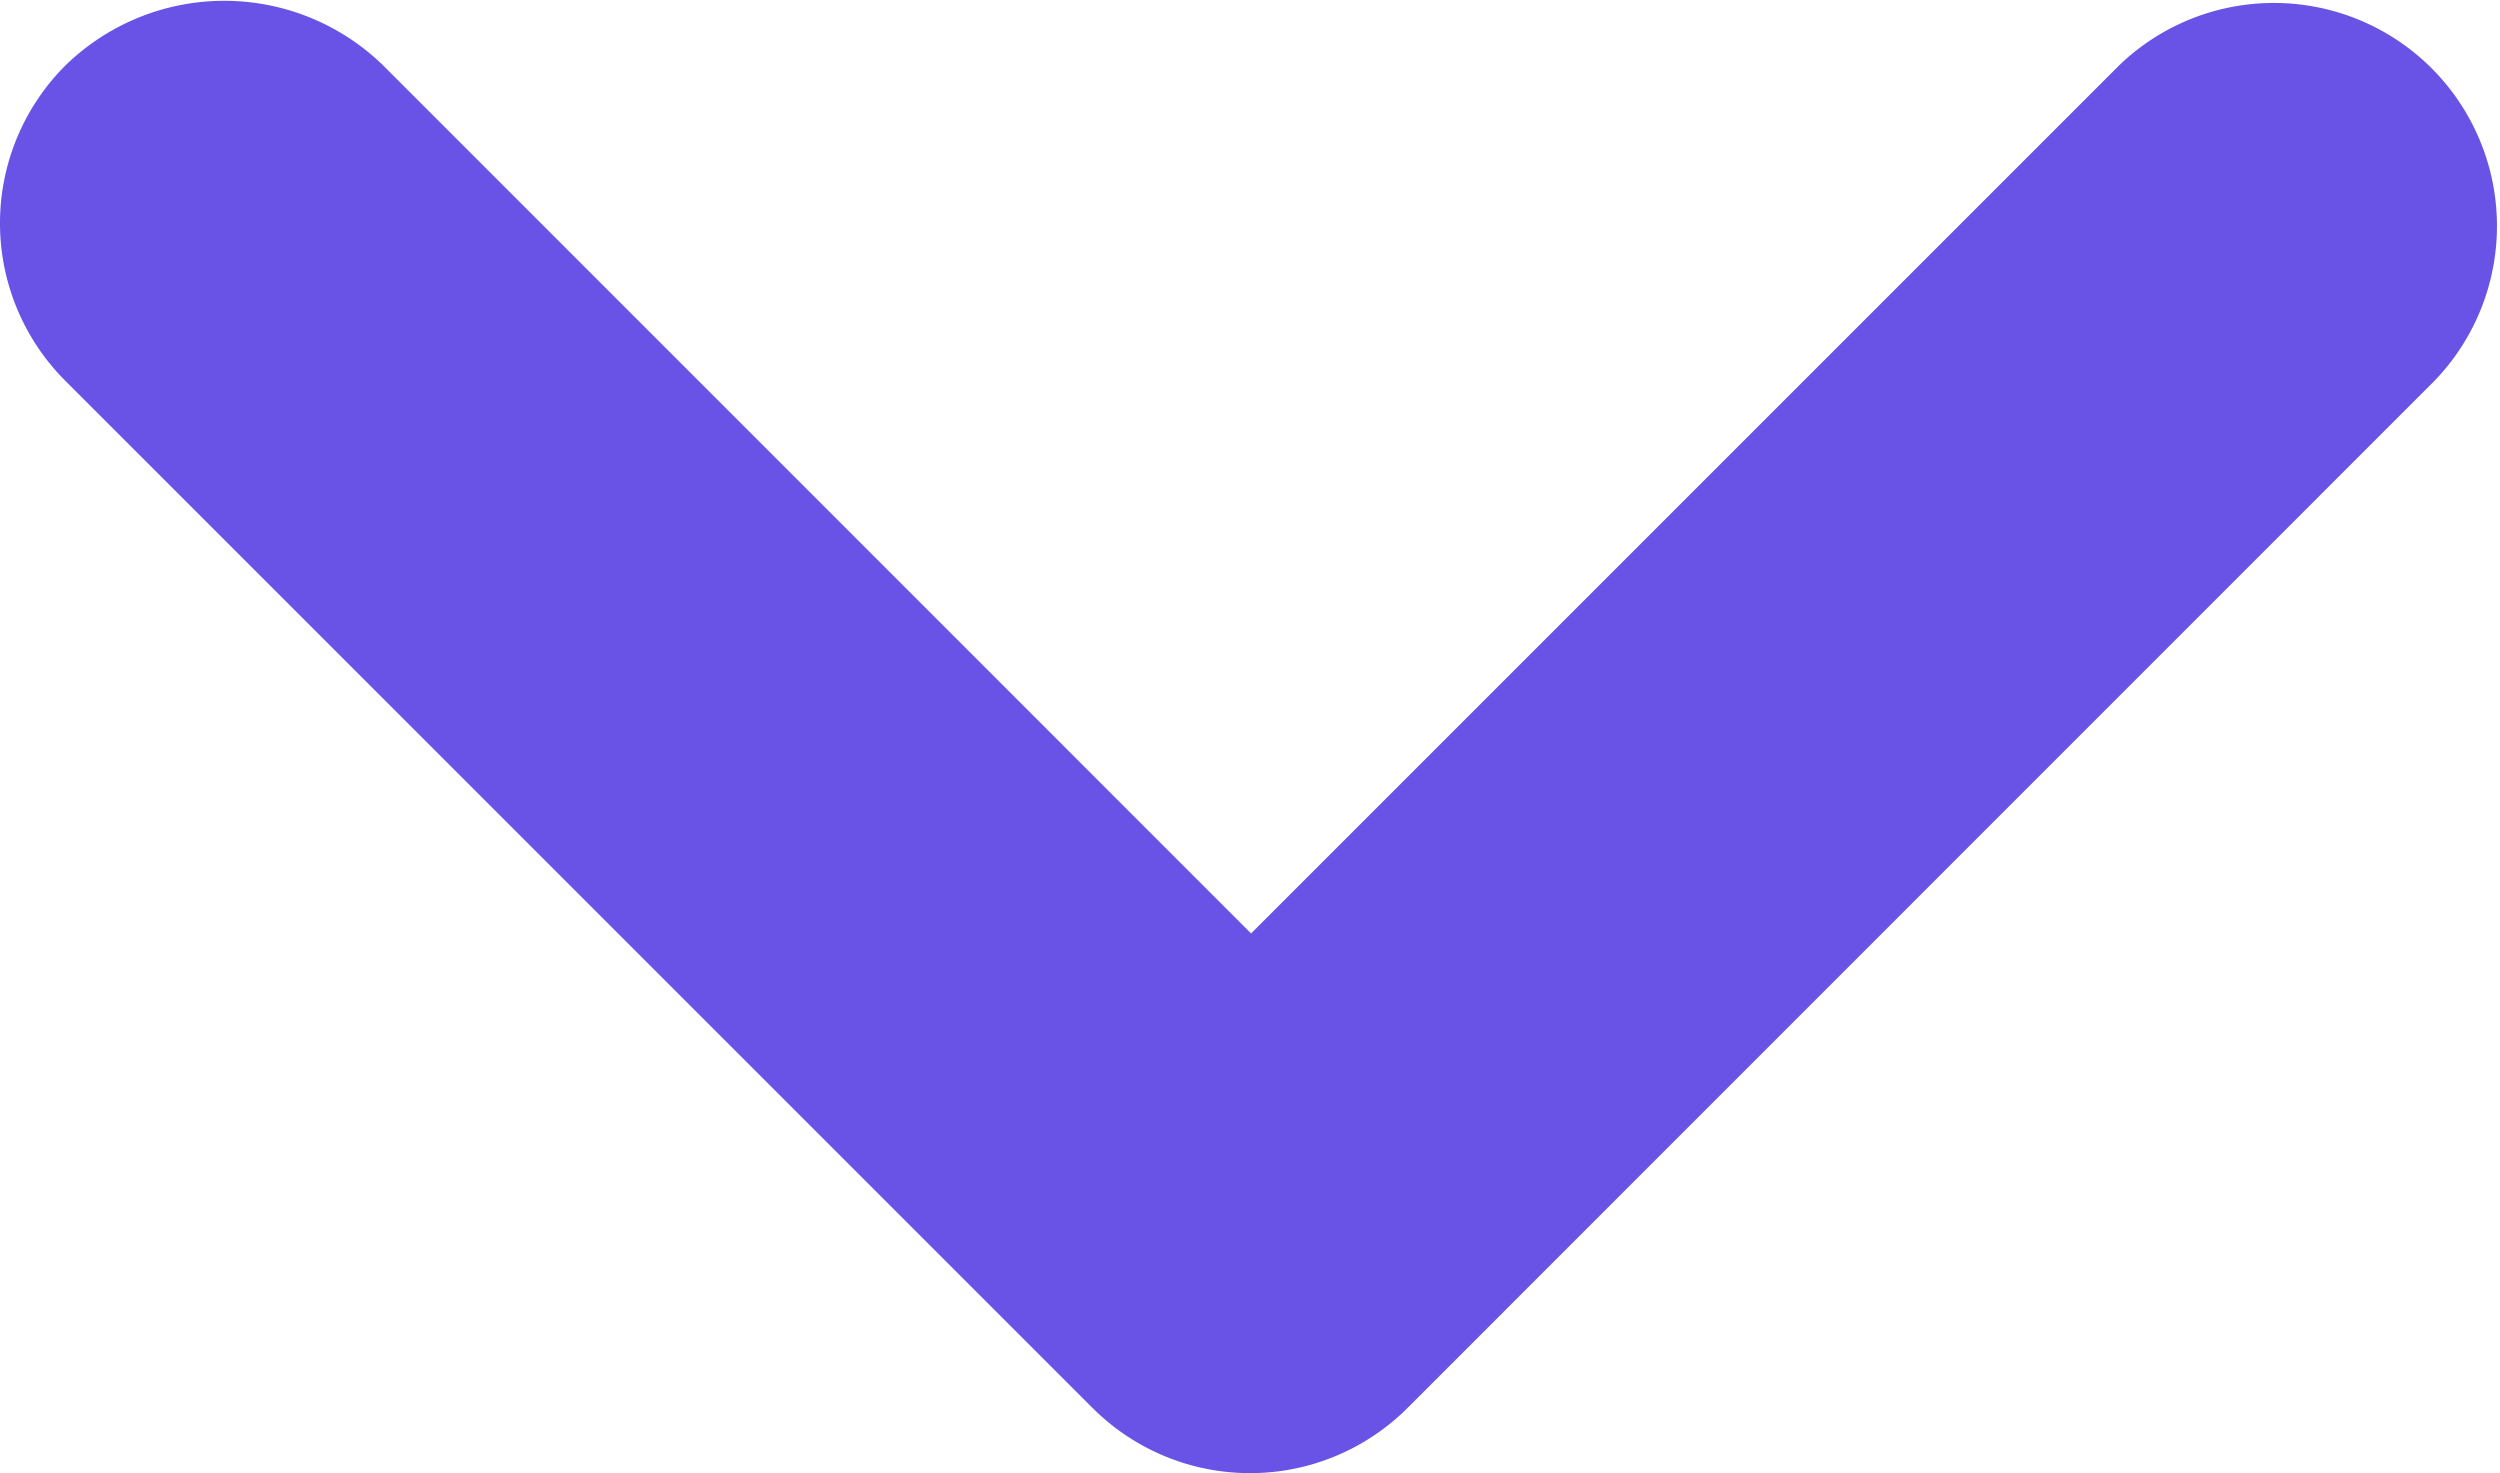 <svg xmlns="http://www.w3.org/2000/svg" viewBox="0 0 30.16 17.772"><defs><style>.cls-1{fill:#6953e6;}</style></defs><g id="Layer_2" data-name="Layer 2"><g id="Grid"><path class="cls-1" d="M4.622.789,15.093,11.261,25.565.789a2.691,2.691,0,0,1,3.805,3.805L16.983,16.983a2.688,2.688,0,0,1-3.805,0L.789,4.595a2.688,2.688,0,0,1,0-3.805A2.745,2.745,0,0,1,4.622.789Z"/></g></g></svg>
